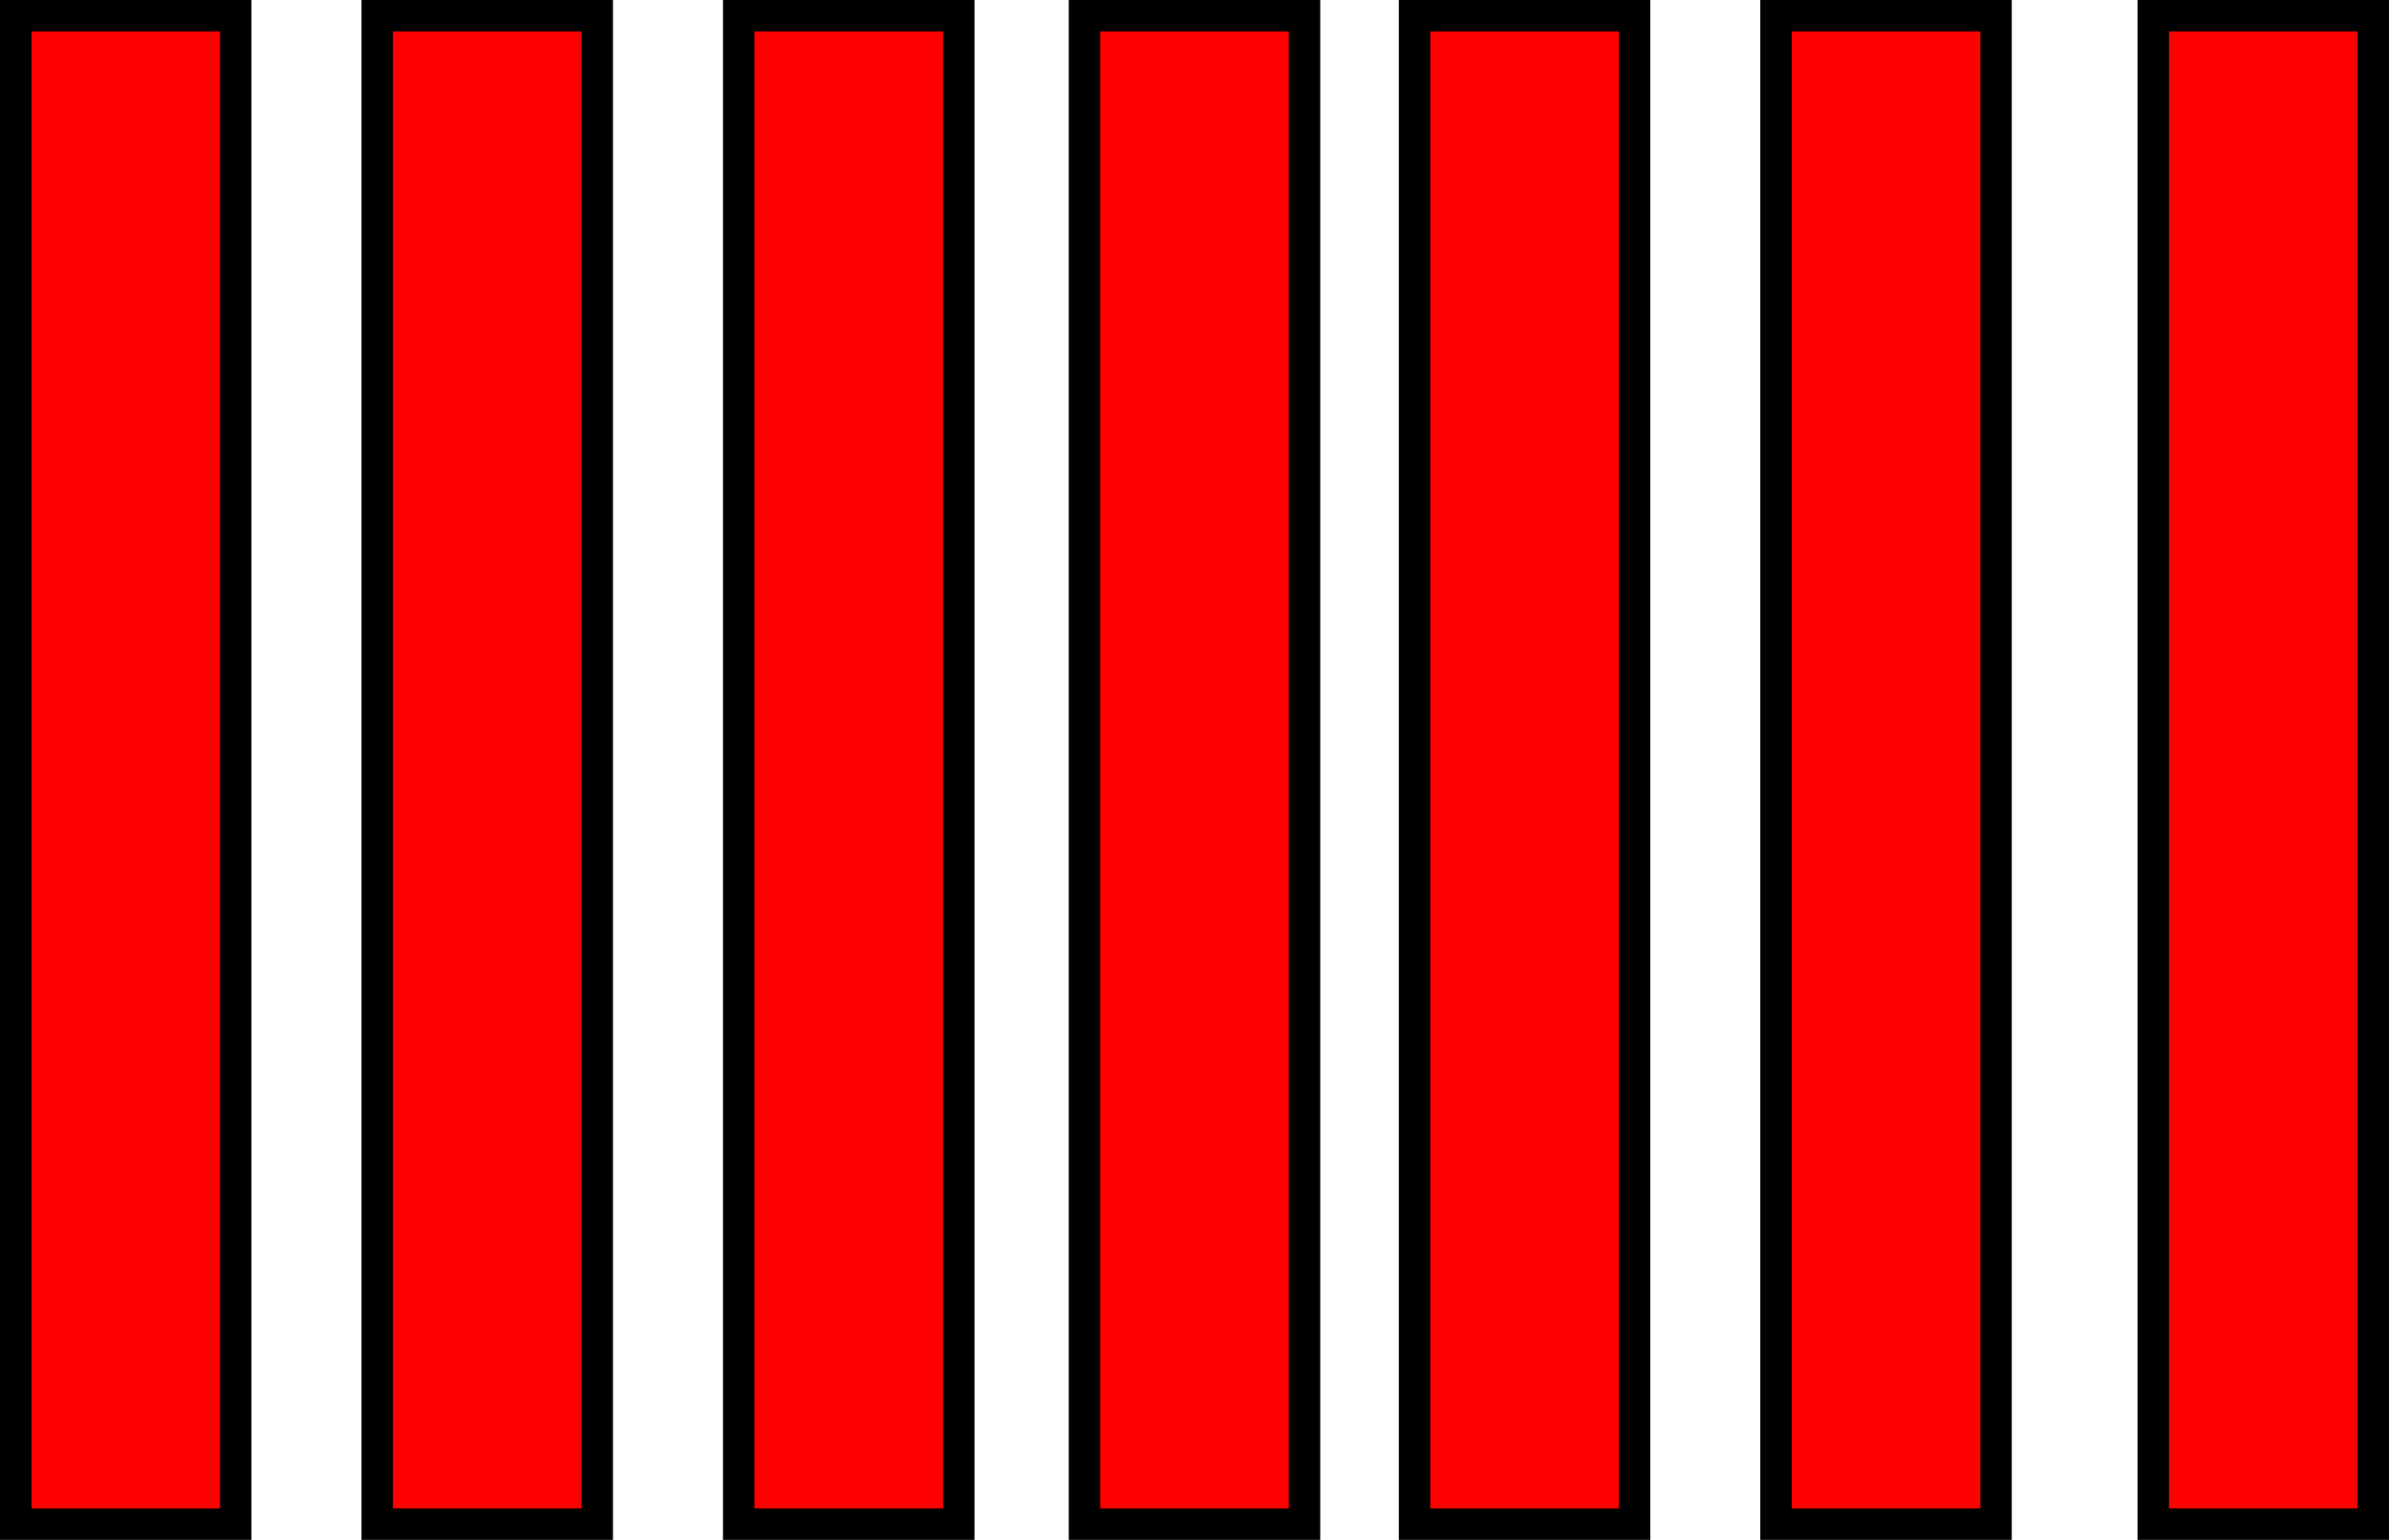 <svg version="1.1" xmlns="http://www.w3.org/2000/svg" xmlns:xlink="http://www.w3.org/1999/xlink" width="38" height="24.5" viewBox="0,0,38,24.5"><g transform="translate(-238,-167.75)"><g data-paper-data="{&quot;isPaintingLayer&quot;:true}" fill="#ff0000" fill-rule="nonzero" stroke="#000000" stroke-width="0.5" stroke-linecap="butt" stroke-linejoin="miter" stroke-miterlimit="10" stroke-dasharray="" stroke-dashoffset="0" style="mix-blend-mode: normal"><path d="M238.25,192v-24h3.5v24z"/><path d="M244,192v-24h3.5v24z"/><path d="M249.75,192v-24h3.5v24z"/><path d="M255.25,192v-24h3.5v24z"/><path d="M260.5,192v-24h3.5v24z"/><path d="M266.25,192v-24h3.5v24z"/><path d="M272.25,192v-24h3.5v24z"/></g></g></svg>